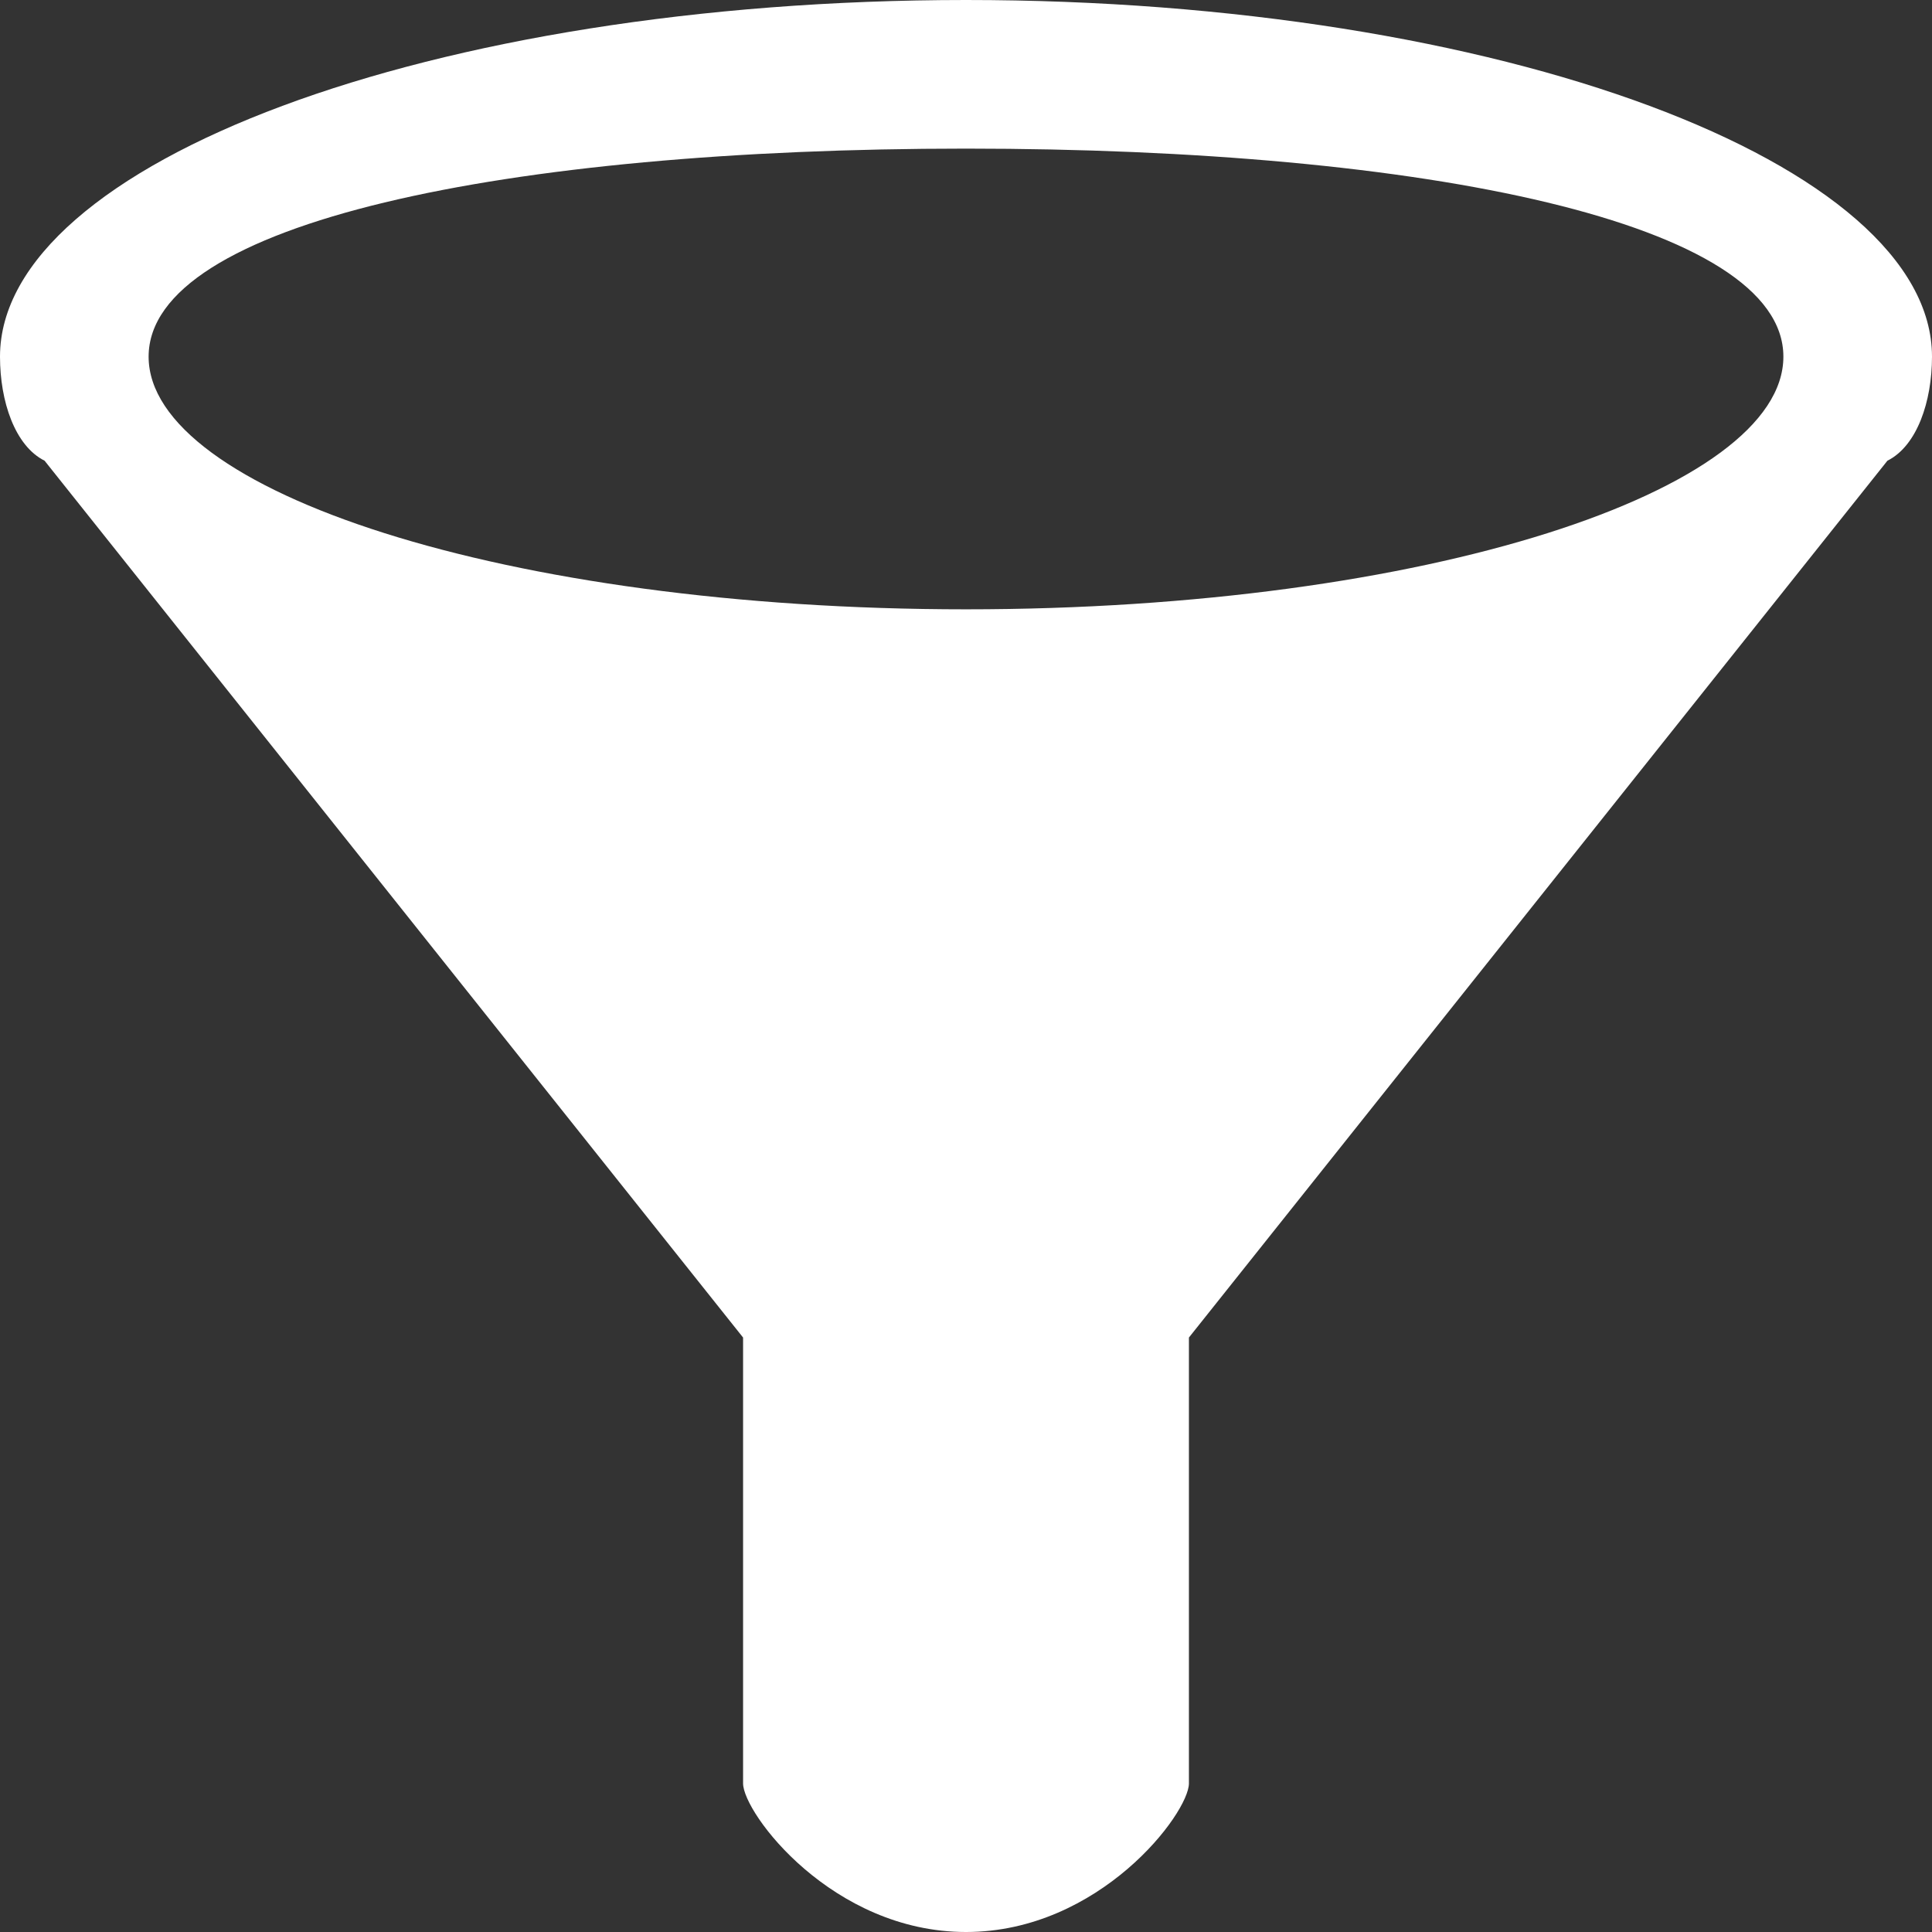 <svg xmlns="http://www.w3.org/2000/svg" width="13" height="13" viewBox="0 0 13 13"><rect x="0" y="0" width="13" height="13" fill="#333333" stroke="none"/><path fill="#FFFFFF" d="M6.5 0c-3.6 0-6.5 1.1-6.5 2.4 0 .3.1.6.3.7l4.7 5.9v3c0 .2.6 1 1.5 1s1.5-.8 1.5-1v-3l4.7-5.9c.2-.1.3-.4.3-.7 0-1.3-2.9-2.4-6.5-2.4zm0 4.1c-3.1 0-5.5-.8-5.5-1.7s2.4-1.4 5.5-1.4 5.5.5 5.5 1.4-2.4 1.7-5.5 1.7z"></path></svg>